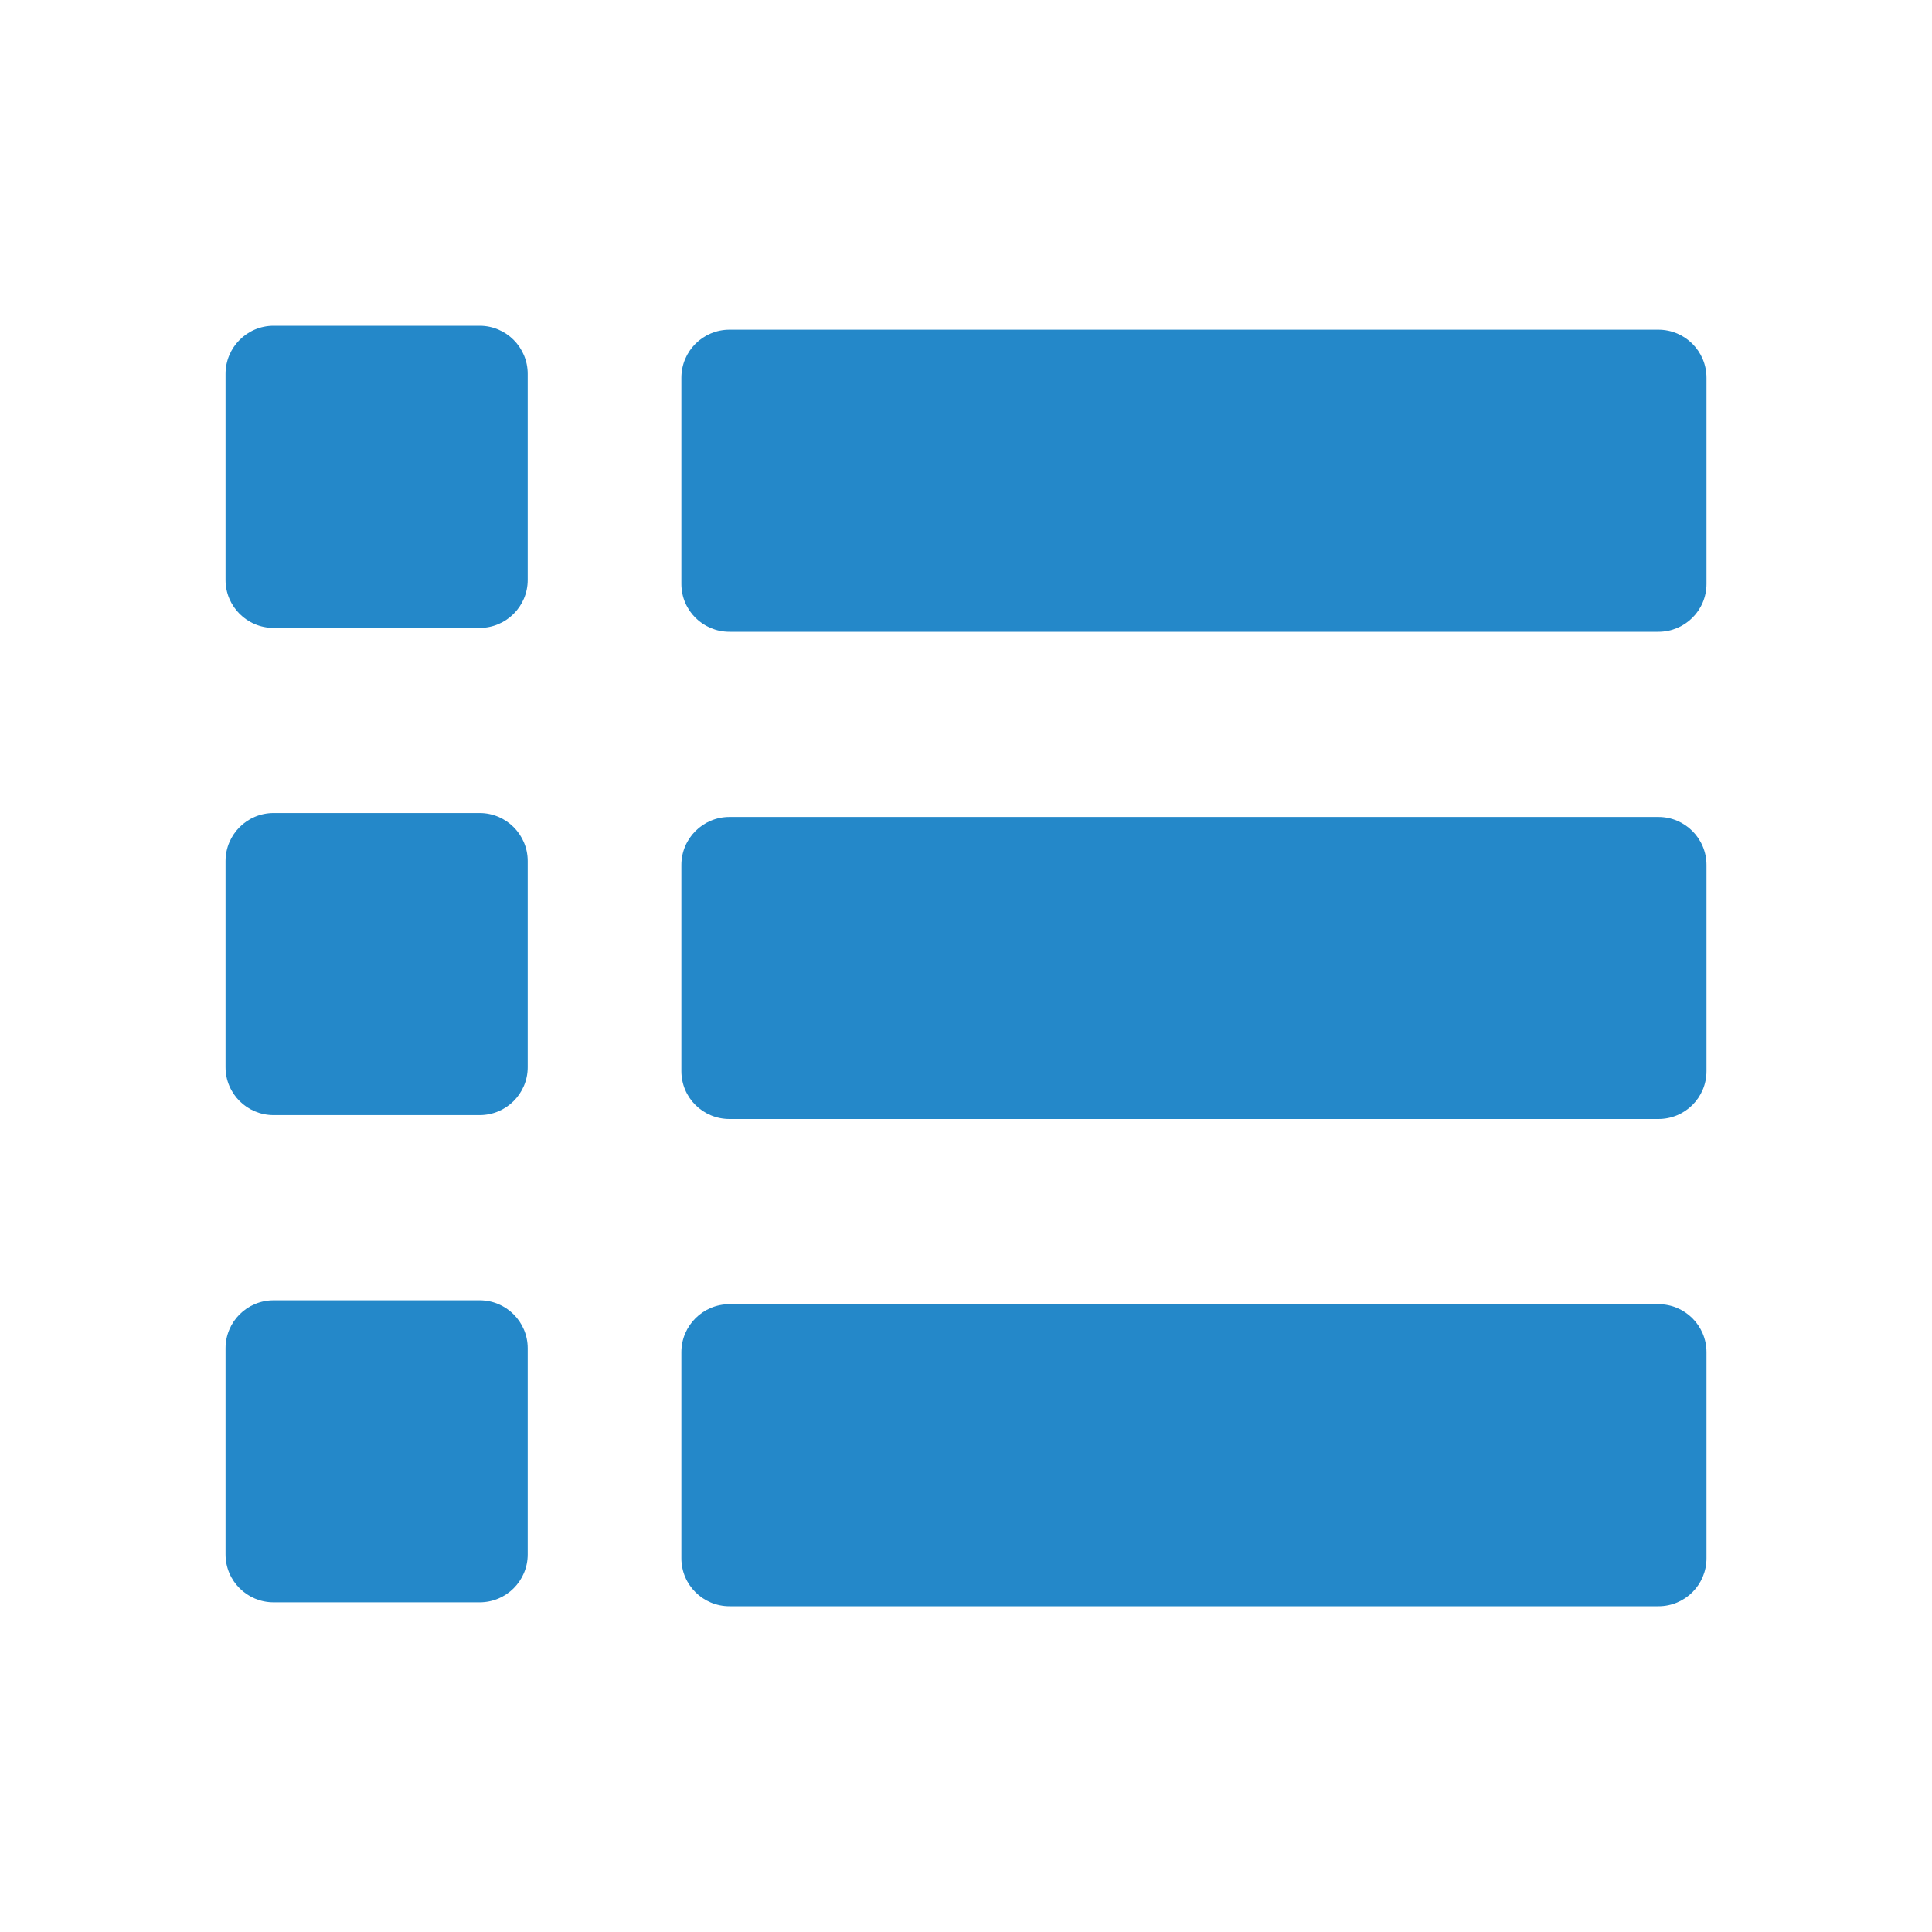 <?xml version="1.0" encoding="utf-8"?>
<!-- Generator: Adobe Illustrator 16.0.0, SVG Export Plug-In . SVG Version: 6.00 Build 0)  -->
<!DOCTYPE svg PUBLIC "-//W3C//DTD SVG 1.1//EN" "http://www.w3.org/Graphics/SVG/1.1/DTD/svg11.dtd">
<svg version="1.1" id="Layer_1" xmlns="http://www.w3.org/2000/svg" xmlns:xlink="http://www.w3.org/1999/xlink" x="0px" y="0px"
	 width="50px" height="50px" viewBox="0 0 50 50" enable-background="new 0 0 50 50" xml:space="preserve">
<g>
	<path id="XMLID_24_" fill="#2488C9" d="M13.657,9.676c0-0.687-0.559-1.246-1.244-1.246H7.081c-0.688,0-1.244,0.56-1.244,1.246
		v5.333c0,0.686,0.557,1.241,1.244,1.241h5.332c0.686,0,1.244-0.556,1.244-1.241V9.676z"/>
	<path id="XMLID_23_" fill="#2488C9" d="M44.164,9.777c0-0.688-0.558-1.245-1.245-1.245h-24.04c-0.689,0-1.245,0.558-1.245,1.245
		v5.333c0,0.687,0.556,1.24,1.245,1.24h24.04c0.688,0,1.245-0.554,1.245-1.24V9.777z"/>
	<path id="XMLID_22_" fill="#2488C9" d="M13.657,22.284c0-0.686-0.559-1.243-1.244-1.243H7.081c-0.688,0-1.244,0.558-1.244,1.243
		v5.335c0,0.686,0.557,1.24,1.244,1.24h5.332c0.686,0,1.244-0.555,1.244-1.24V22.284z"/>
	<path id="XMLID_21_" fill="#2488C9" d="M44.164,22.387c0-0.688-0.558-1.244-1.243-1.244H18.879c-0.688,0-1.245,0.557-1.245,1.244
		v5.333c0,0.688,0.558,1.24,1.245,1.24h24.042c0.686,0,1.243-0.553,1.243-1.24V22.387z"/>
	<path id="XMLID_20_" fill="#2488C9" d="M13.657,34.894c0-0.687-0.557-1.242-1.244-1.242H7.081c-0.688,0-1.244,0.556-1.244,1.242
		v5.334c0,0.686,0.557,1.24,1.244,1.24h5.332c0.688,0,1.244-0.555,1.244-1.24V34.894z"/>
	<path id="XMLID_19_" fill="#2488C9" d="M44.164,34.995c0-0.686-0.558-1.243-1.243-1.243H18.879c-0.688,0-1.245,0.558-1.245,1.243
		v5.333c0,0.688,0.558,1.242,1.245,1.242h24.042c0.686,0,1.243-0.555,1.243-1.242V34.995z"/>
</g>
</svg>
